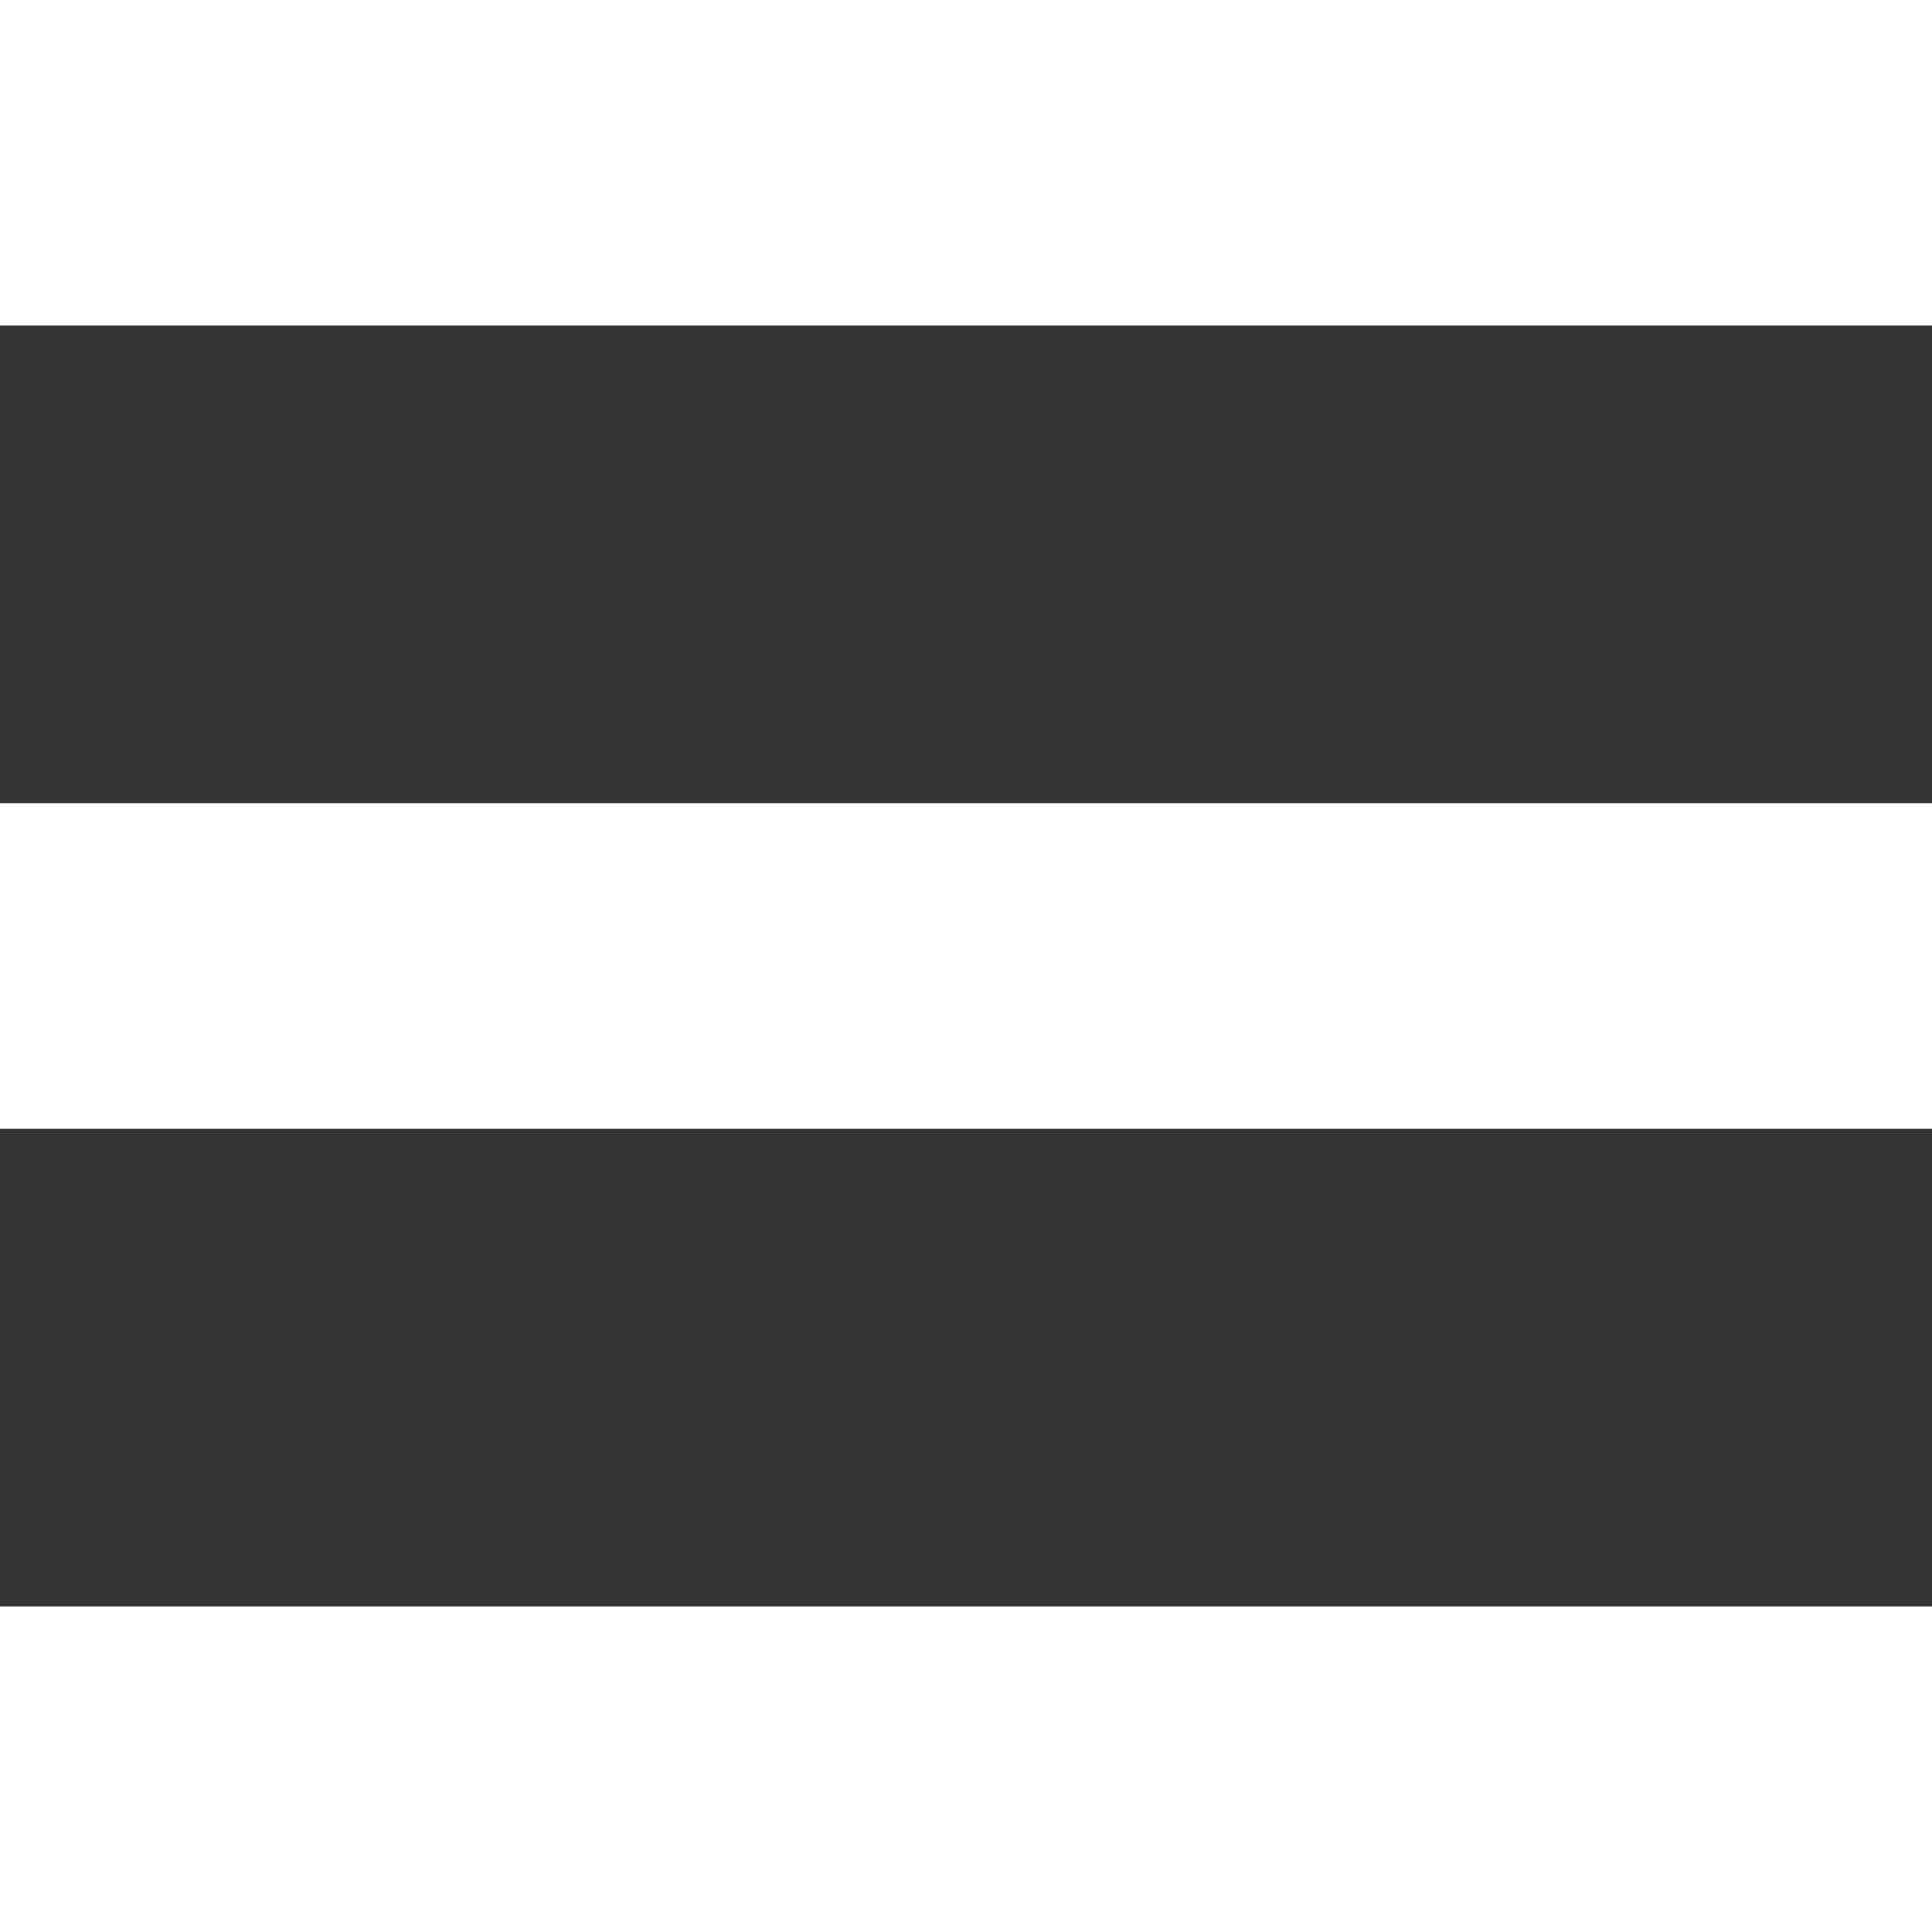 <svg id="Layer_1" data-name="Layer 1" xmlns="http://www.w3.org/2000/svg" viewBox="0 0 160 160"><rect x="0" y="0" width="160" height="160" fill="#333333" stroke="none"/><defs><style>.cls-1{fill:#fff;}</style></defs><title>menu</title><rect class="cls-1" width="160" height="26.96"/><rect class="cls-1" y="133.04" width="160" height="26.96"/><rect class="cls-1" y="66.52" width="160" height="26.96"/></svg>